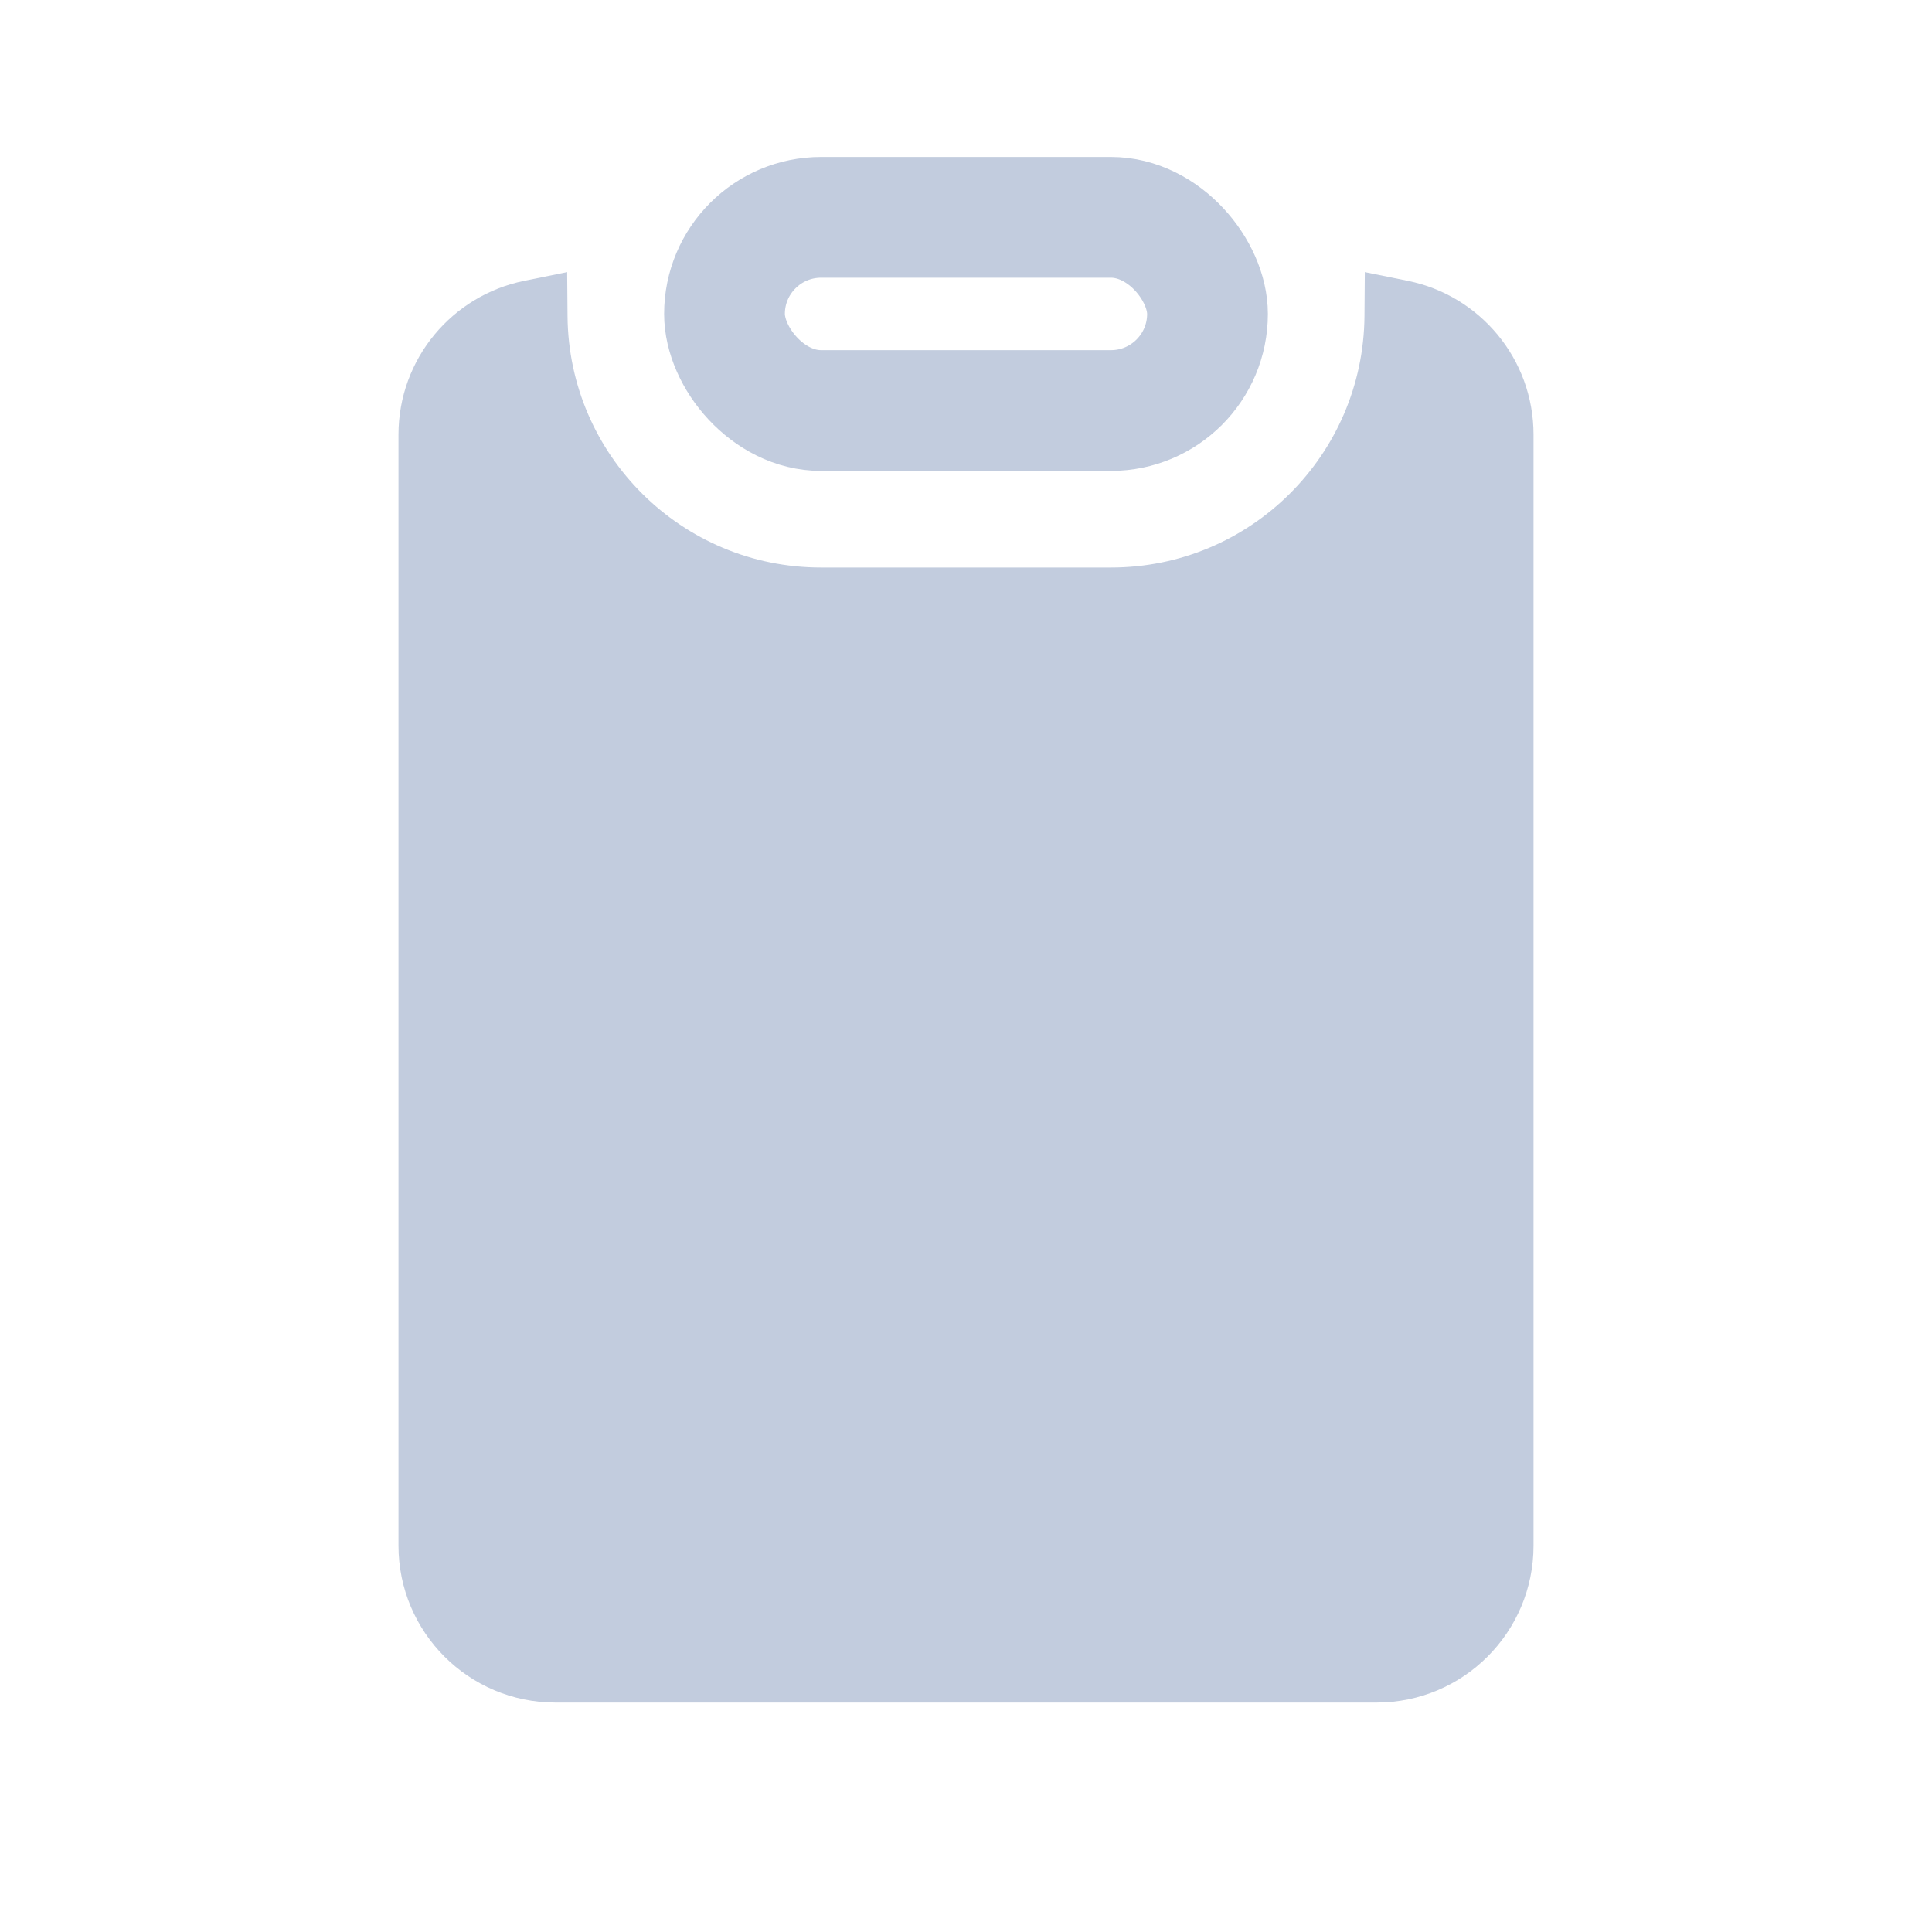 <svg width="80" height="80" viewBox="0 0 80 80" fill="none" xmlns="http://www.w3.org/2000/svg">
  <path fill-rule="evenodd" clip-rule="evenodd" d="M18 18C18 15.581 19.718 13.563 22 13.1C22.054 19.681 27.406 25 34 25L46 25C52.594 25 57.946 19.681 58 13.1C60.282 13.563 62 15.581 62 18L62 64C62 66.761 59.761 69 57 69H23C20.239 69 18 66.761 18 64L18 18Z" fill="#C2CCDE" />
  <path d="M22 13.1L23.5 13.088L23.485 11.268L21.702 11.63L22 13.1ZM58 13.1L58.298 11.63L56.514 11.268L56.5 13.088L58 13.1ZM21.702 11.63C18.734 12.232 16.5 14.853 16.5 18H19.5C19.5 16.308 20.702 14.894 22.299 14.57L21.702 11.63ZM34 23.5C28.23 23.5 23.547 18.846 23.5 13.088L20.5 13.112C20.561 20.517 26.582 26.5 34 26.5V23.5ZM46 23.5L34 23.5V26.5L46 26.5V23.5ZM56.5 13.088C56.453 18.846 51.77 23.5 46 23.5V26.5C53.418 26.5 59.439 20.517 59.499 13.112L56.5 13.088ZM63.5 18C63.5 14.853 61.266 12.232 58.298 11.63L57.701 14.57C59.298 14.894 60.5 16.308 60.5 18H63.5ZM63.5 64L63.5 18H60.5L60.5 64H63.5ZM57 70.5C60.59 70.5 63.5 67.59 63.5 64H60.5C60.5 65.933 58.933 67.5 57 67.5V70.5ZM23 70.5H57V67.5H23V70.5ZM16.5 64C16.5 67.59 19.41 70.5 23 70.5V67.5C21.067 67.5 19.5 65.933 19.5 64H16.5ZM16.5 18L16.5 64H19.5L19.5 18H16.5Z" fill="#C2CCDE" />
  <rect x="30" y="9" width="20" height="8" rx="4" stroke="#C2CCDE" stroke-width="5" />
</svg>